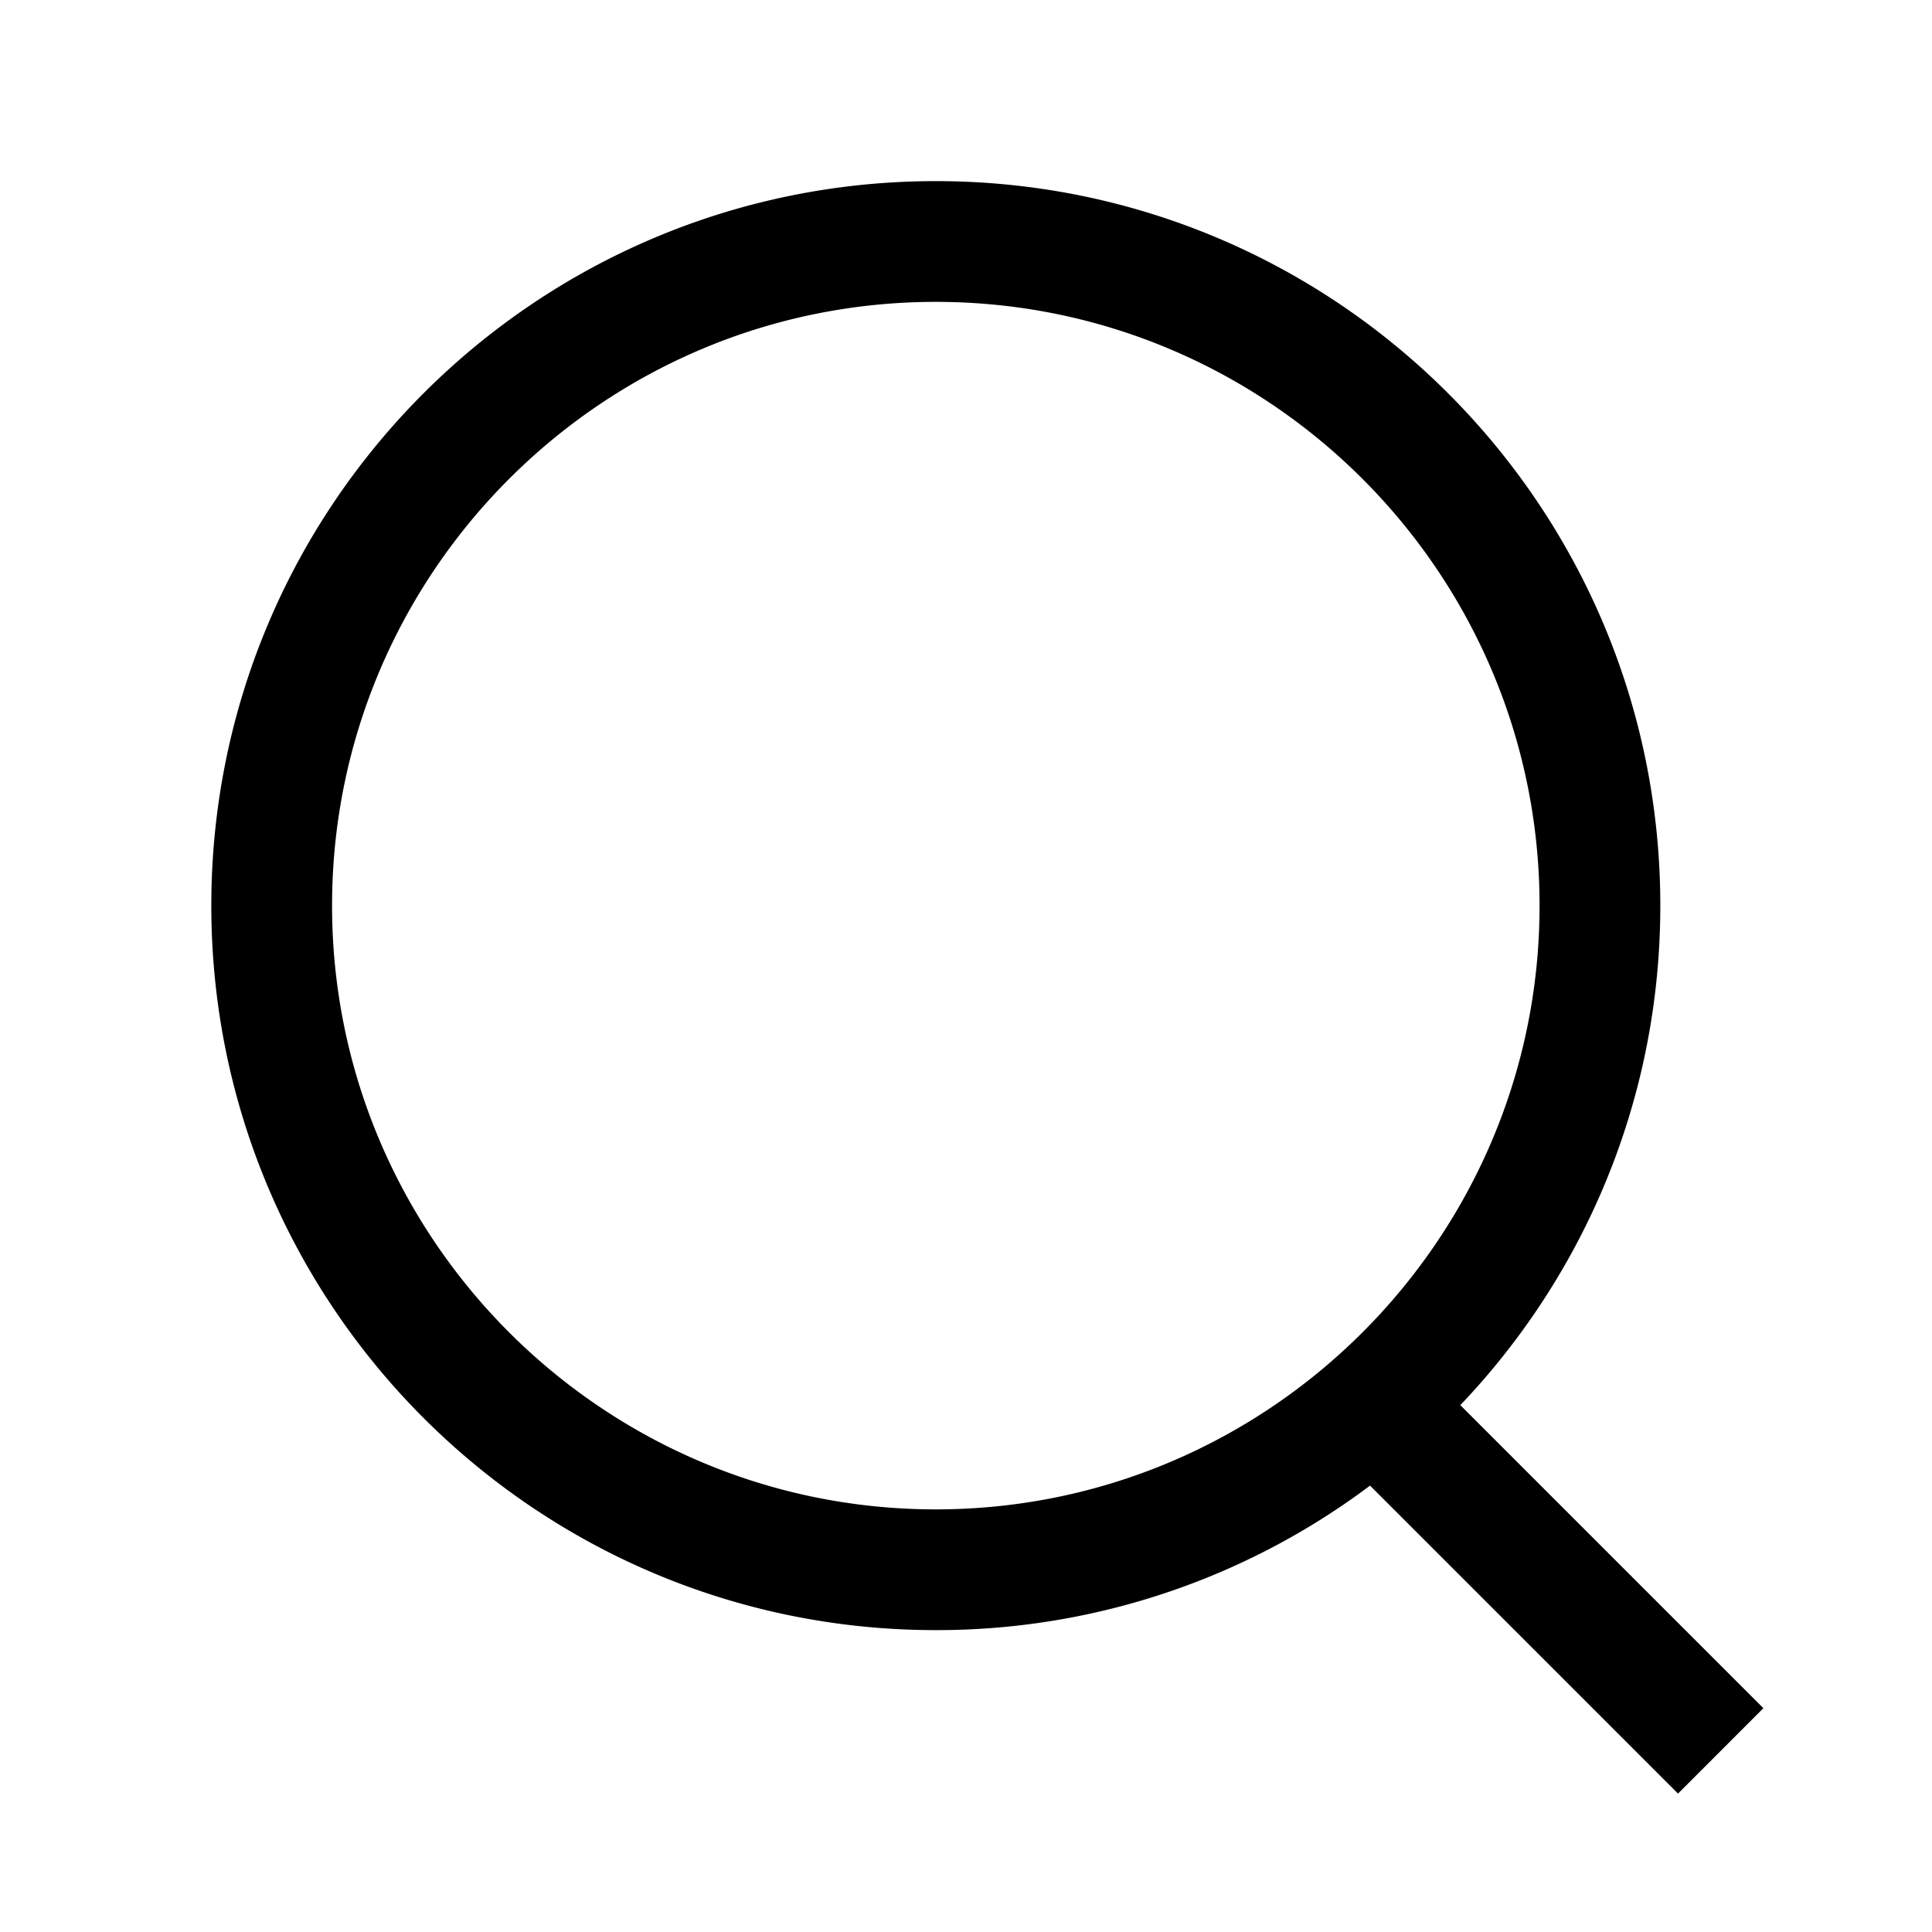 <?xml version="1.0" encoding="UTF-8"?>
<svg xmlns="http://www.w3.org/2000/svg" viewBox="0 0 1024 1024">
  <path d="M934.624 905.376L774 744.752C839.632 675.856 880 582.672 880 480 880 267.92 708.08 96 496 96S112 267.92 112 480s171.92 384 384 384a382.24 382.24 0 0 0 230.144-76.592l163.232 163.232 45.248-45.264zM176 480c0-176.448 143.552-320 320-320s320 143.552 320 320-143.552 320-320 320-320-143.552-320-320z"></path>
</svg> 